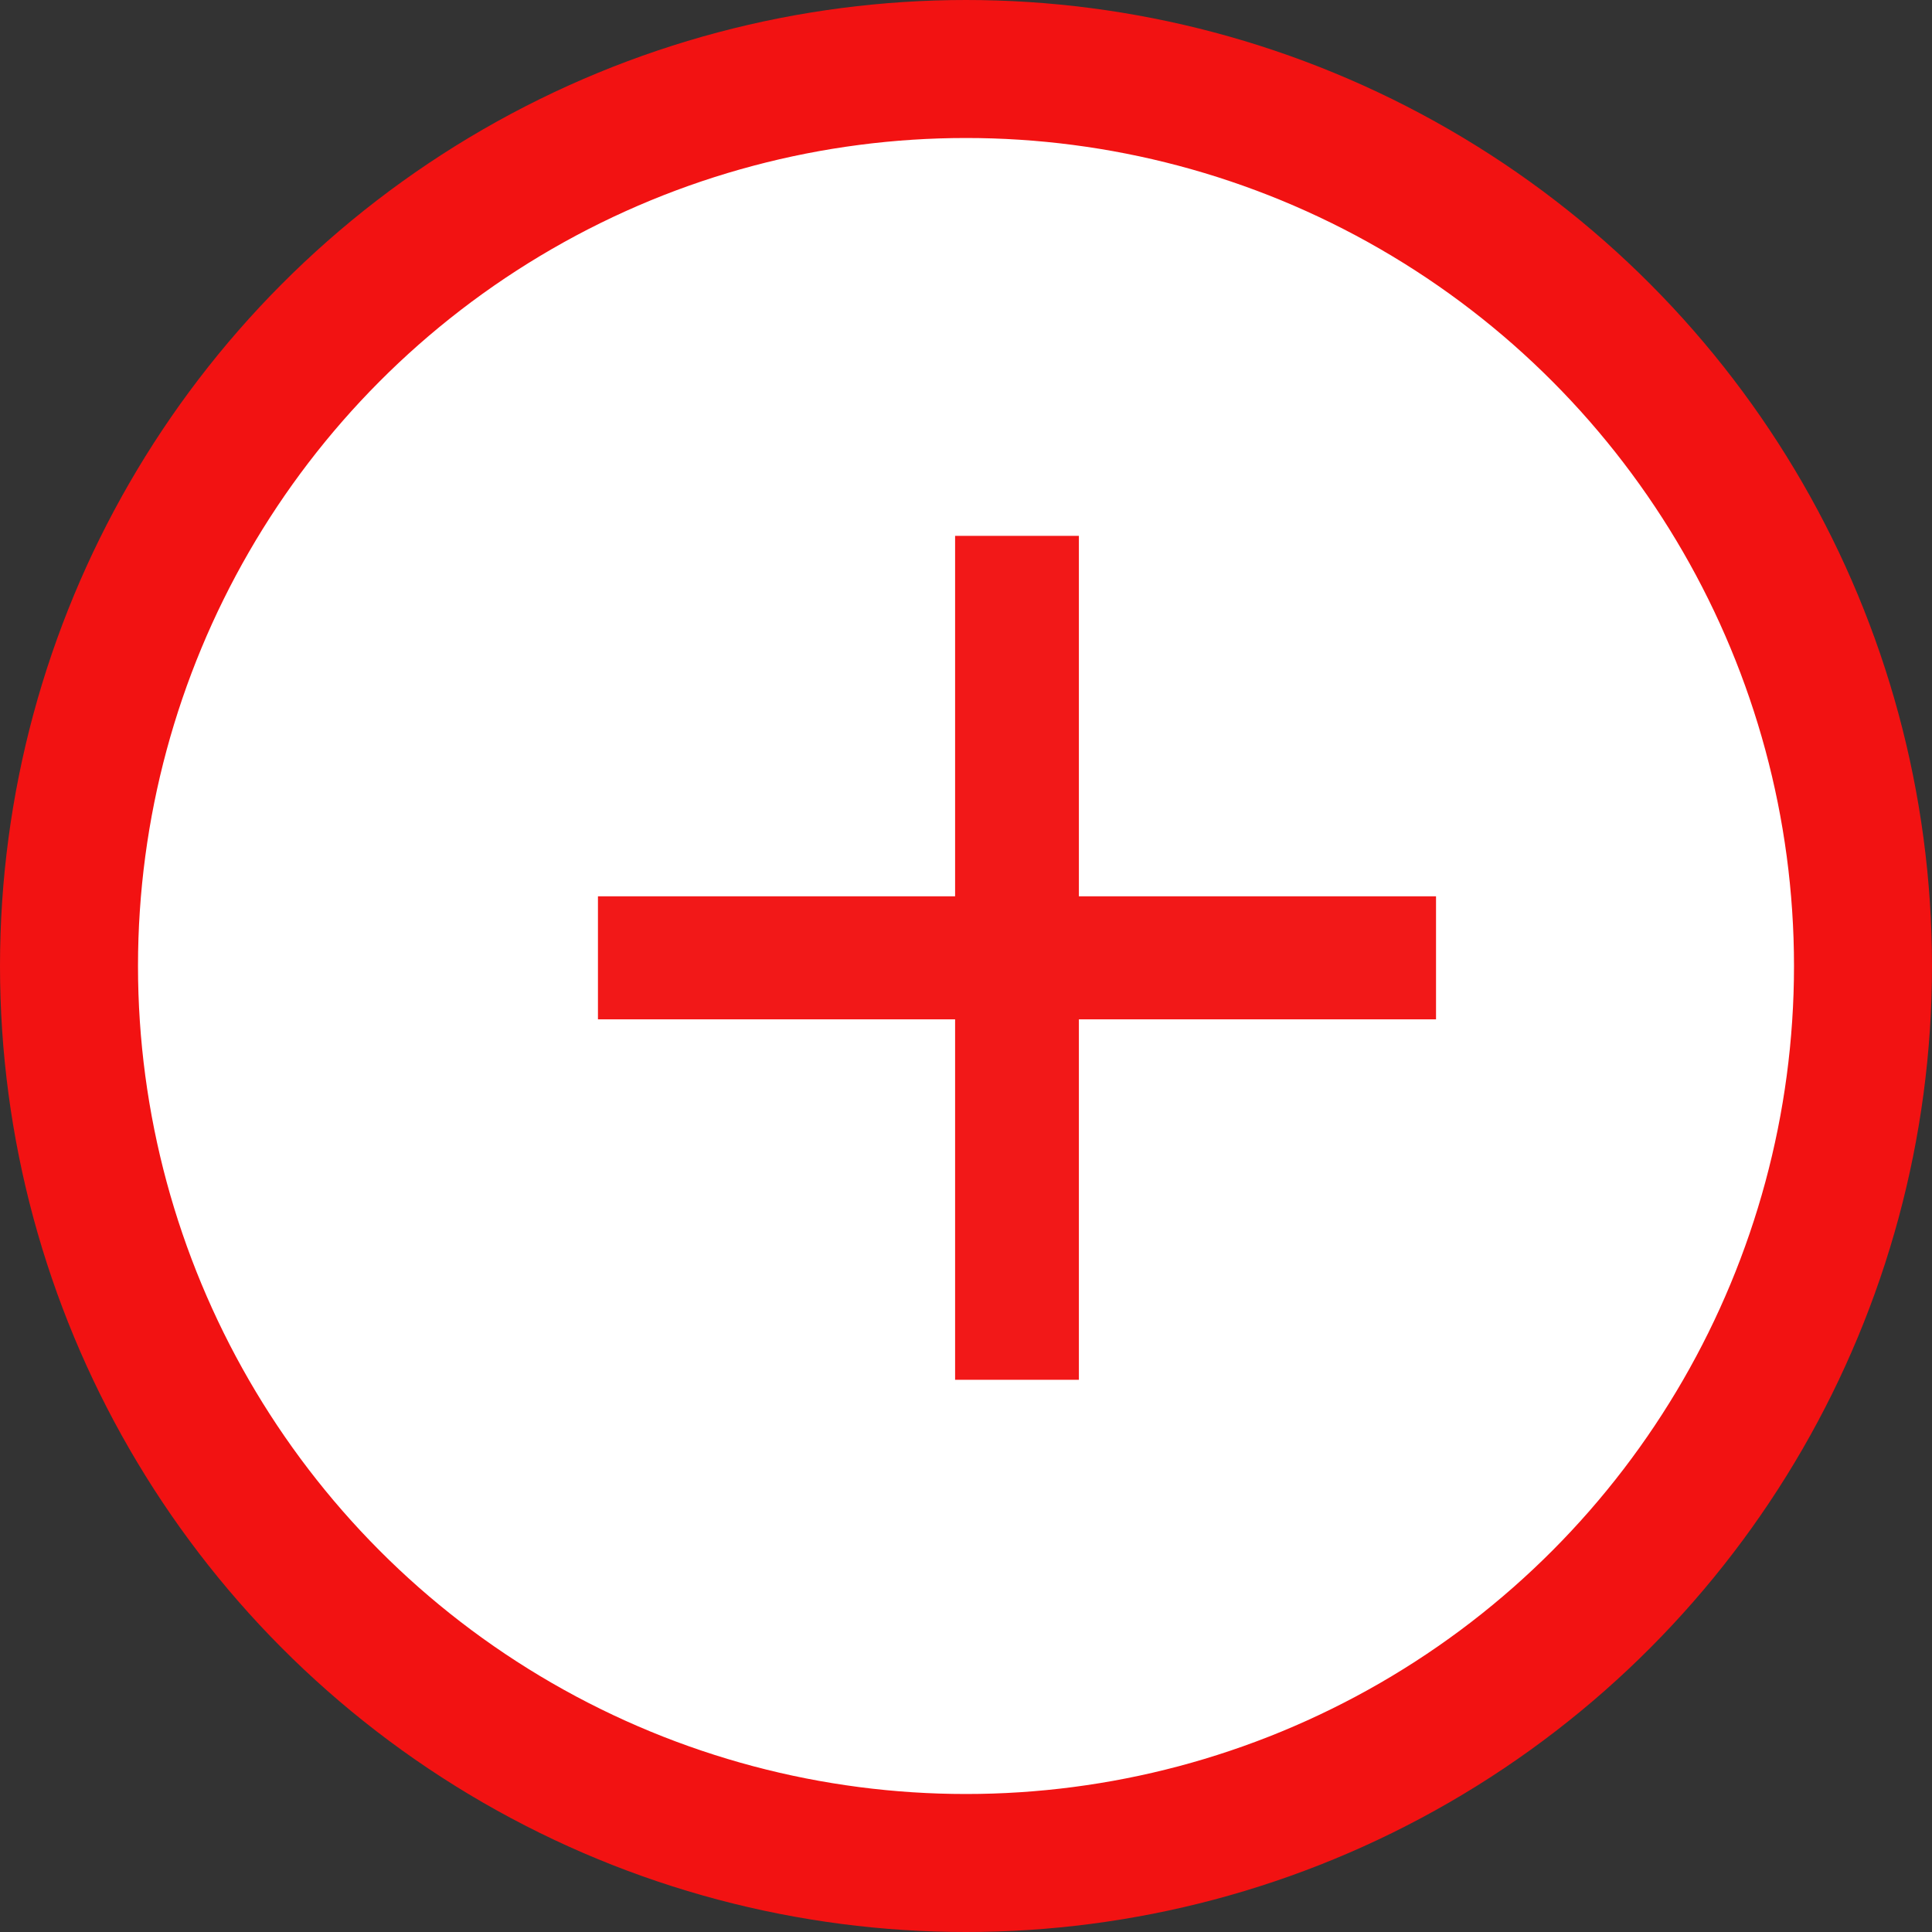 <svg width="28" height="28" viewBox="0 0 28 28" fill="none" xmlns="http://www.w3.org/2000/svg">
<rect x="0" y="0" width="28" height="28" fill="#333333" stroke="none"/>
<circle cx="14" cy="14" r="13" fill="white" stroke="#f21212" stroke-width="2"/>
<path d="M15.636 14.773V19.997H13.842V14.773H8.666V12.99H13.842V7.766H15.636V12.99H20.812V14.773H15.636Z" fill="#f21212" fill-opacity="0.97"/>
</svg>
